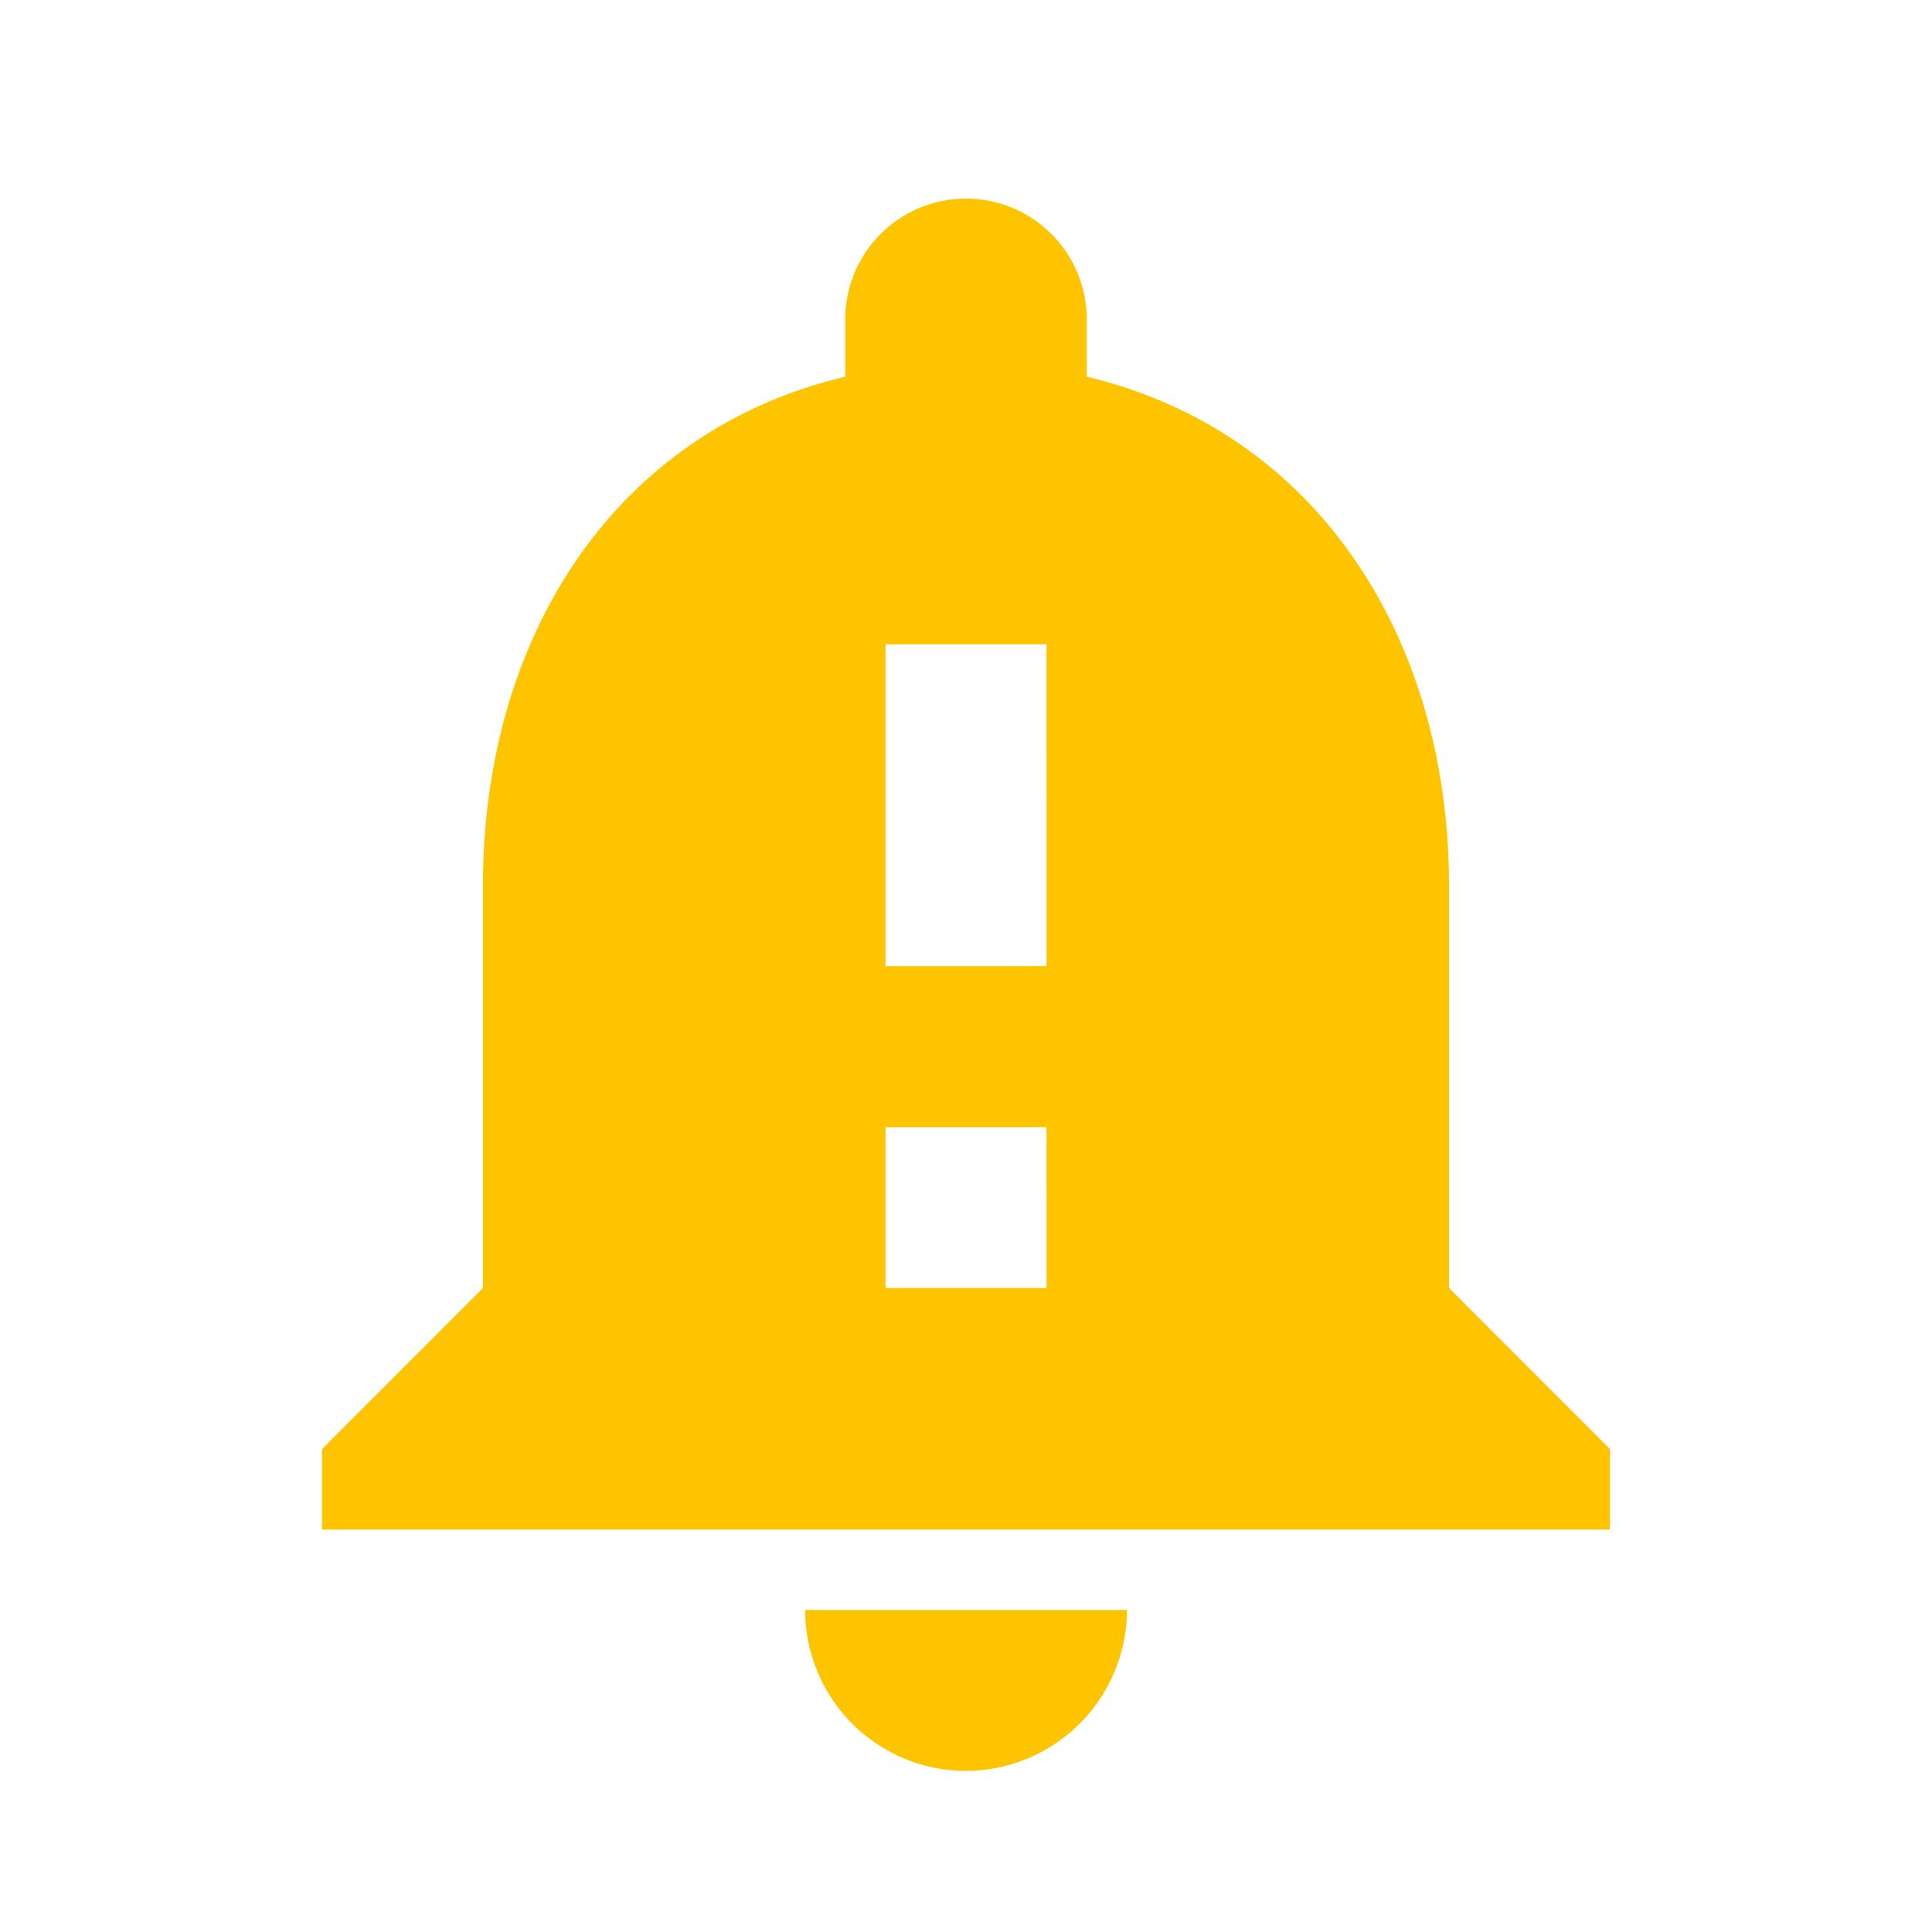 <svg xmlns="http://www.w3.org/2000/svg" width="34.217" height="34.217" viewBox="0 0 34.217 34.217"><defs><style>.a{fill:none;}.b{fill:#ffc400;}</style></defs><path class="a" d="M0,0H34.217V34.217H0Z"/><path class="b" d="M23.96,21.747V14.618c0-4.377-2.338-8.041-6.416-9.01V4.639a2.139,2.139,0,1,0-4.277,0v.969c-4.092.969-6.416,4.619-6.416,9.01v7.129L4,24.6v1.426H26.811V24.6Zm-7.128,0H13.98V18.9h2.851Zm0-5.7H13.98v-5.7h2.851ZM15.406,30.3a2.86,2.86,0,0,0,2.851-2.851h-5.7A2.851,2.851,0,0,0,15.406,30.3Z" transform="translate(1.703 1.064)"/></svg>